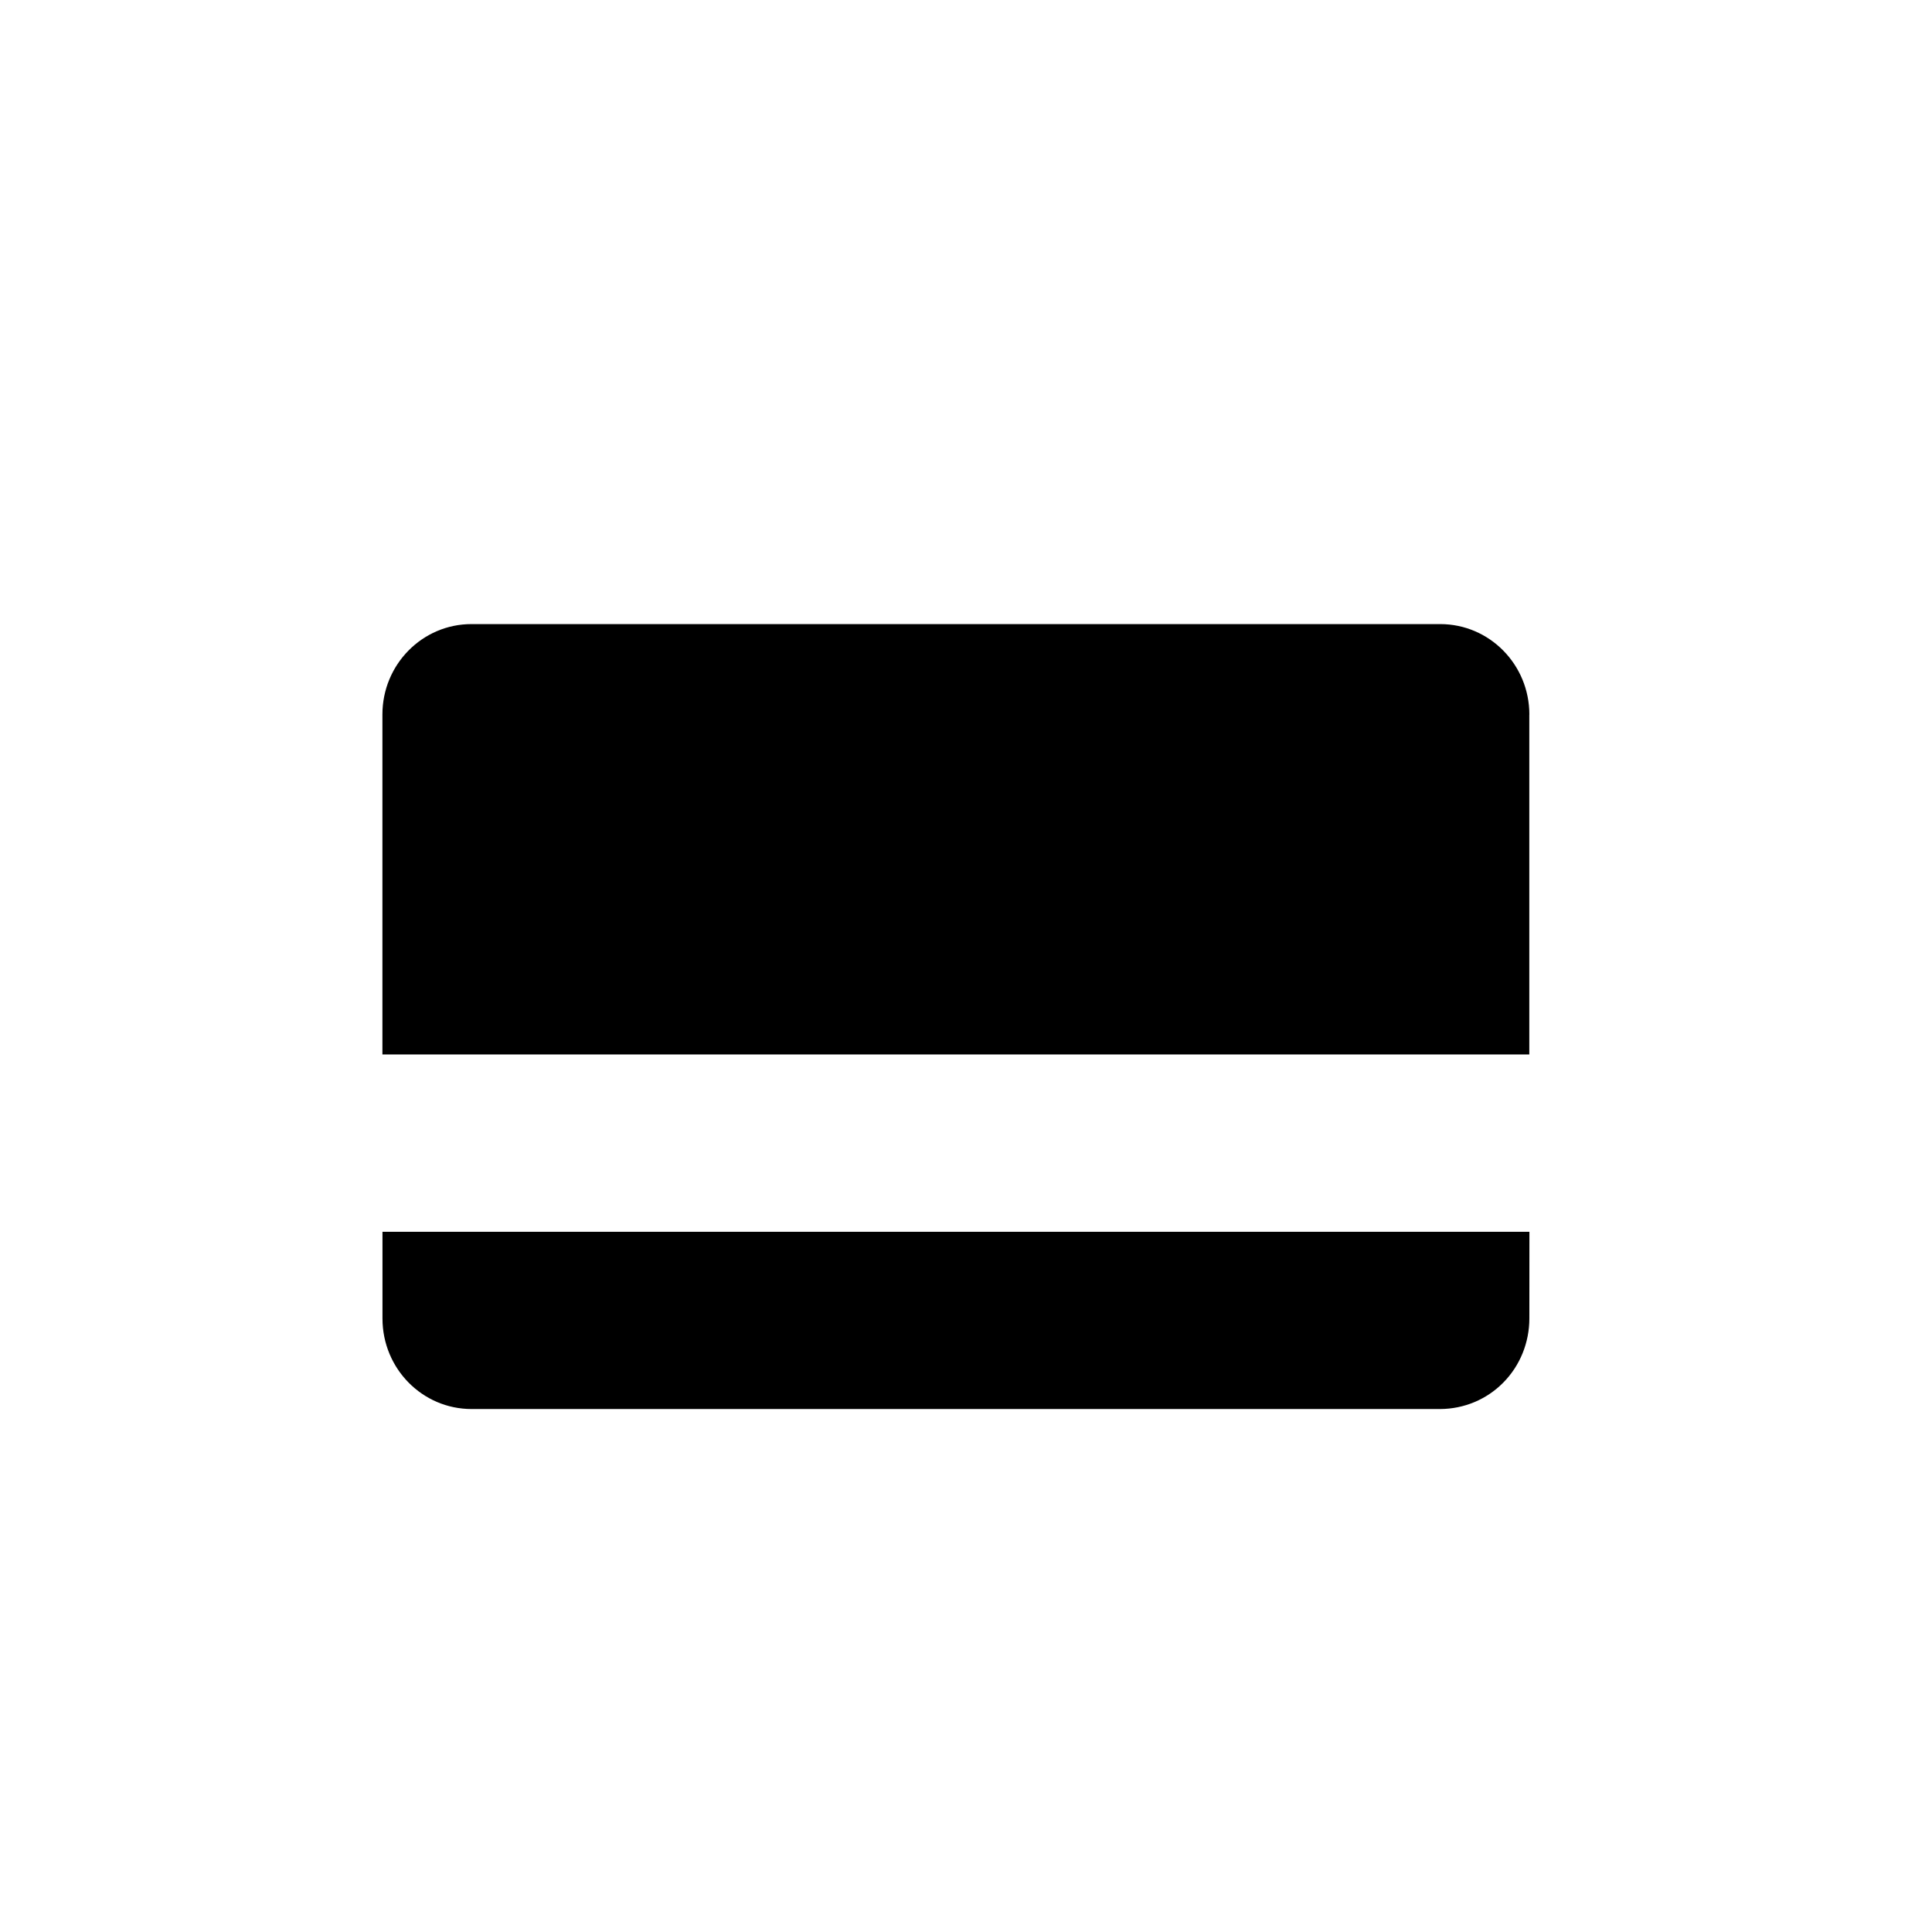 <?xml version="1.0" encoding="utf-8"?>
<!-- Generator: Adobe Illustrator 16.0.0, SVG Export Plug-In . SVG Version: 6.00 Build 0)  -->
<!DOCTYPE svg PUBLIC "-//W3C//DTD SVG 1.1//EN" "http://www.w3.org/Graphics/SVG/1.1/DTD/svg11.dtd">
<svg version="1.1" id="Layer_1" xmlns="http://www.w3.org/2000/svg" xmlns:xlink="http://www.w3.org/1999/xlink" x="0px" y="0px"
	 width="32px" height="32px" viewBox="0 0 32 32" enable-background="new 0 0 32 32" xml:space="preserve">
<path d="M25.331,11.837c0.001-0.829-0.66-1.5-1.476-1.5l-16.045,0c-0.815-0.001-1.477,0.67-1.476,1.499v5.629h18.996V11.837z"/>
<path d="M25.331,21.838l0.001-1.436H6.335v1.436c0,0.83,0.66,1.5,1.476,1.5h16.044c0.393-0.002,0.769-0.158,1.045-0.439
	C25.177,22.619,25.331,22.236,25.331,21.838z"/>
</svg>
